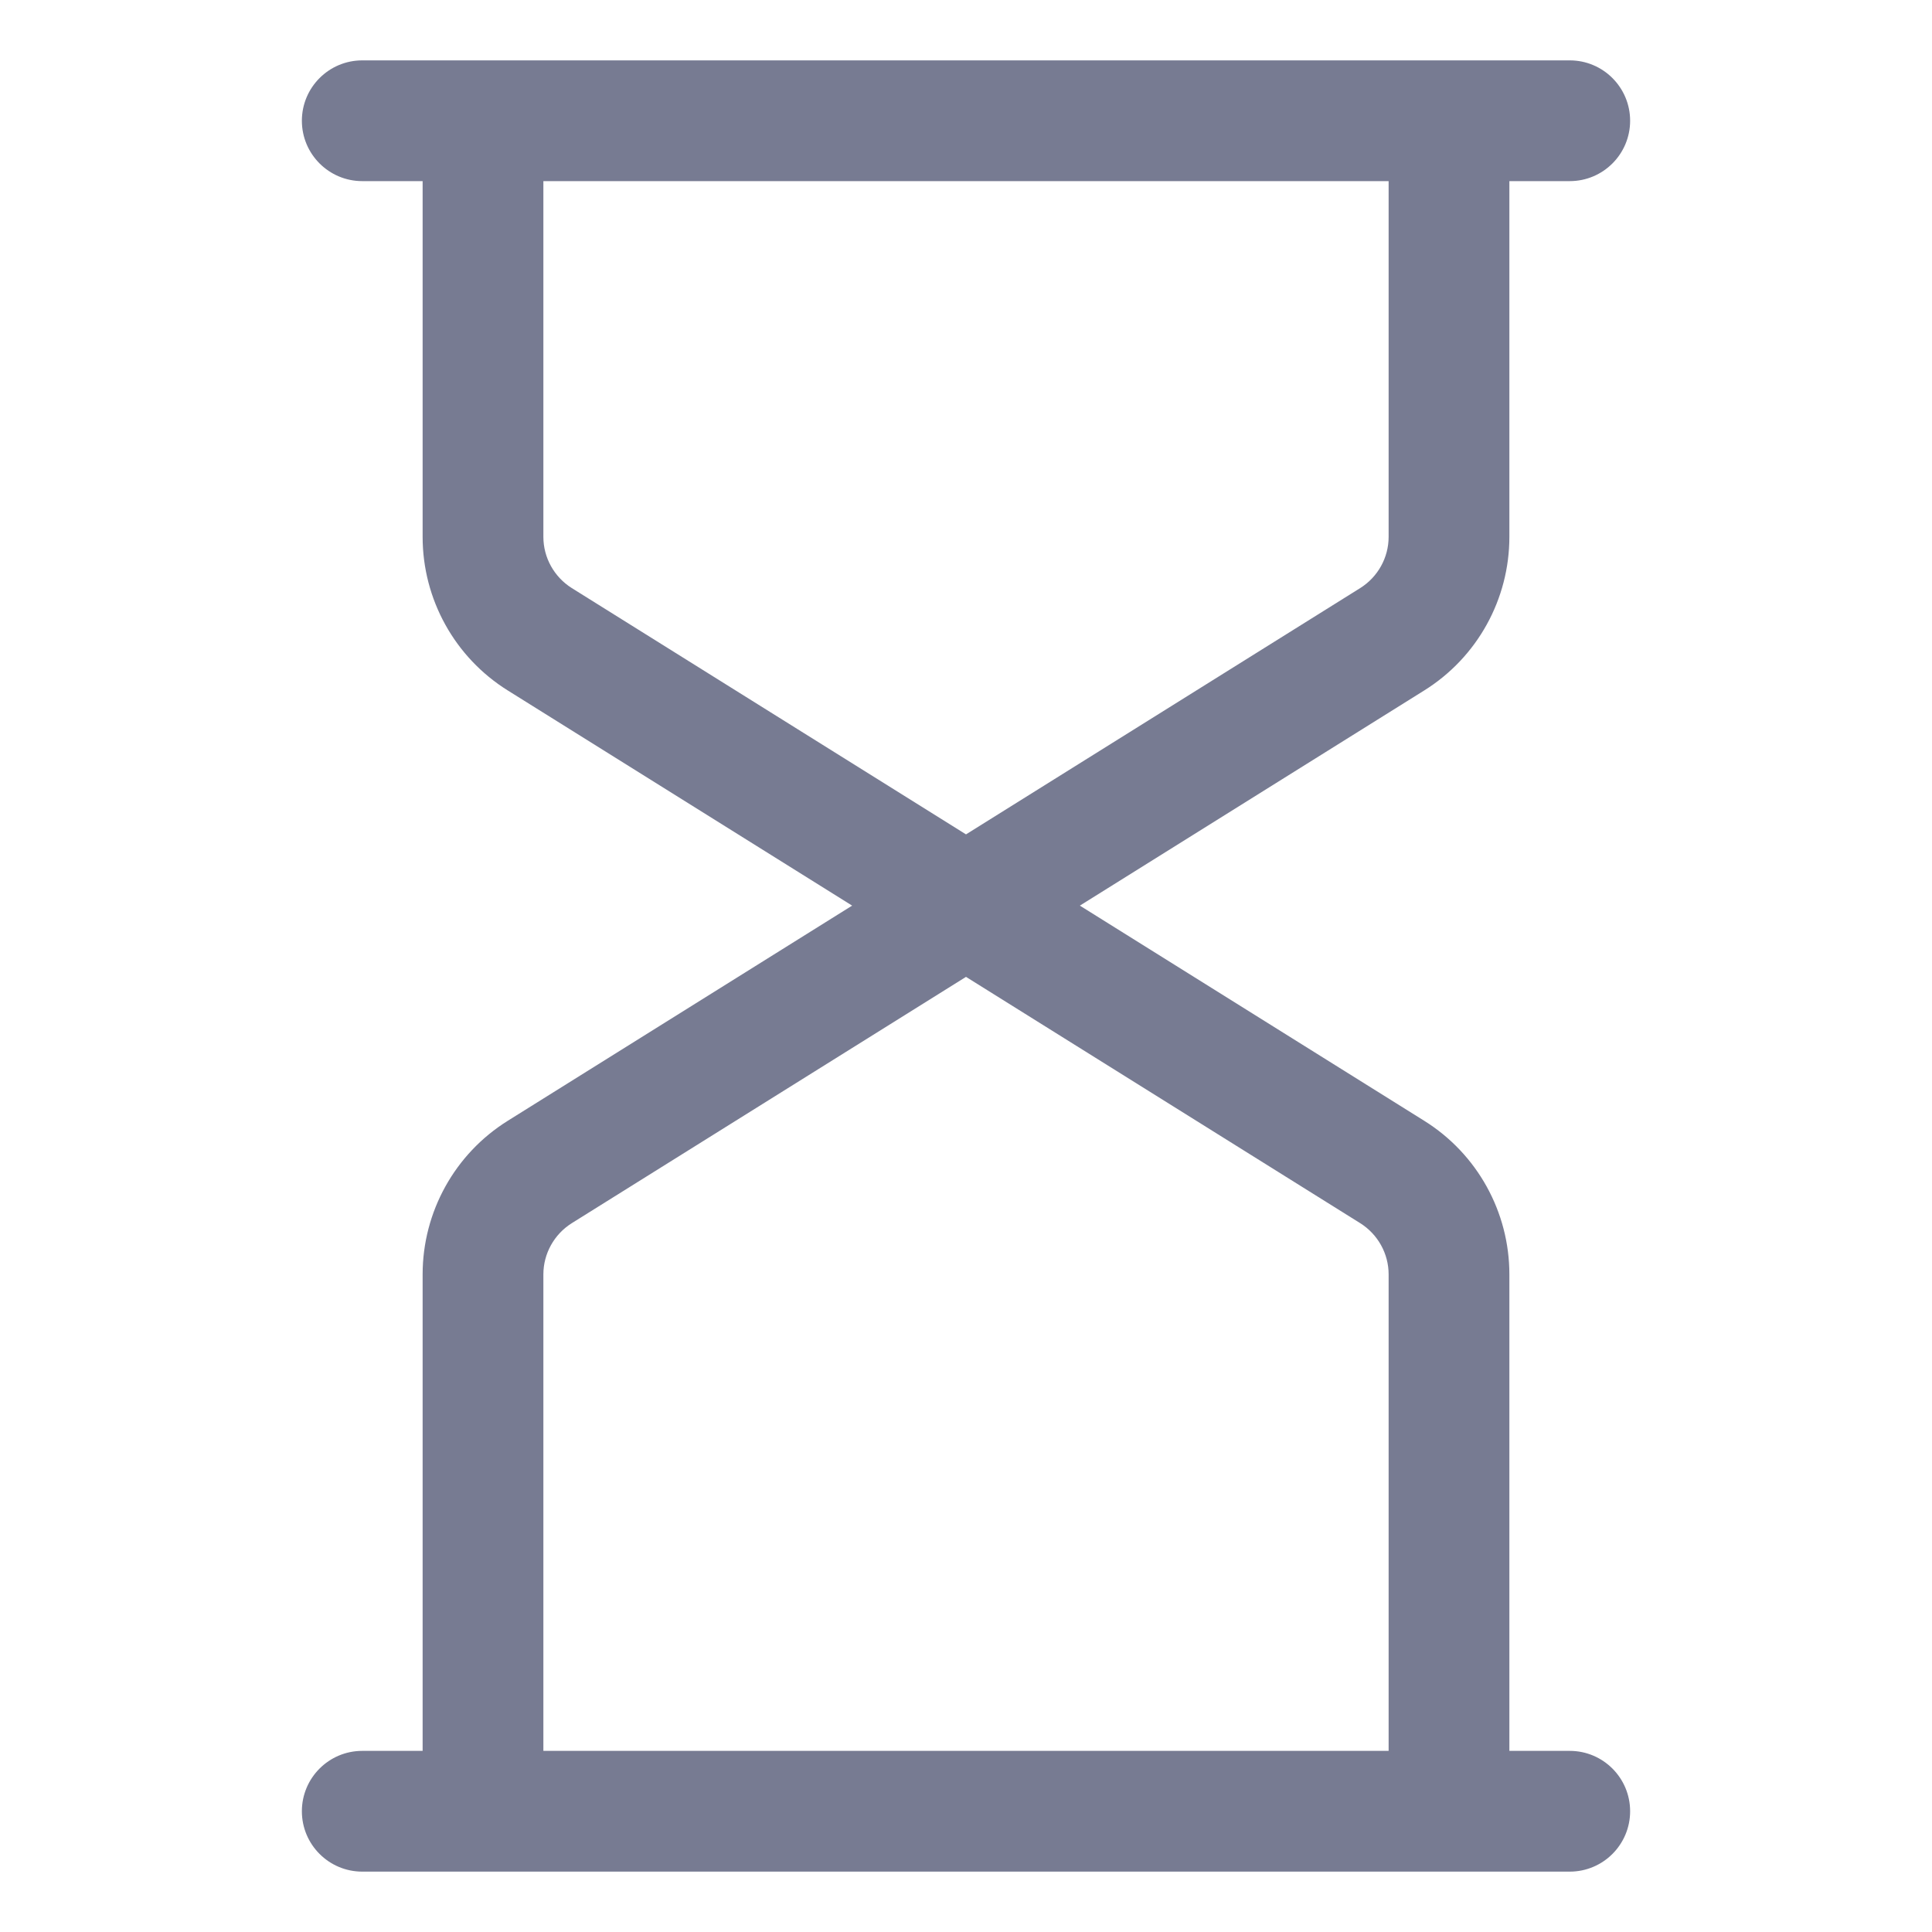 <svg width="16" height="16" viewBox="0 0 16 16" fill="none" xmlns="http://www.w3.org/2000/svg">
<path fill-rule="evenodd" clip-rule="evenodd" d="M3 0.5H13C13.276 0.5 13.5 0.724 13.5 1C13.5 1.276 13.276 1.5 13 1.5H12.5V4.446C12.5 4.963 12.234 5.444 11.795 5.718L8.943 7.5L11.795 9.282C12.234 9.556 12.5 10.037 12.5 10.554V14.5H13C13.276 14.5 13.5 14.724 13.5 15C13.5 15.276 13.276 15.5 13 15.5H3C2.724 15.5 2.5 15.276 2.5 15C2.5 14.724 2.724 14.5 3 14.5H3.5V10.554C3.5 10.037 3.766 9.556 4.205 9.282L7.057 7.5L4.205 5.718C3.766 5.444 3.5 4.963 3.5 4.446V1.5H3C2.724 1.5 2.5 1.276 2.5 1C2.5 0.724 2.724 0.5 3 0.5ZM4.5 1.5V4.446C4.5 4.618 4.589 4.778 4.735 4.87L8 6.91L11.265 4.87C11.411 4.778 11.5 4.618 11.5 4.446V1.5H4.5ZM8 8.09L4.735 10.13C4.589 10.222 4.5 10.382 4.5 10.554V14.5H11.5V10.554C11.5 10.382 11.411 10.222 11.265 10.13L8 8.09Z" fill="#777B92"/>
</svg>
